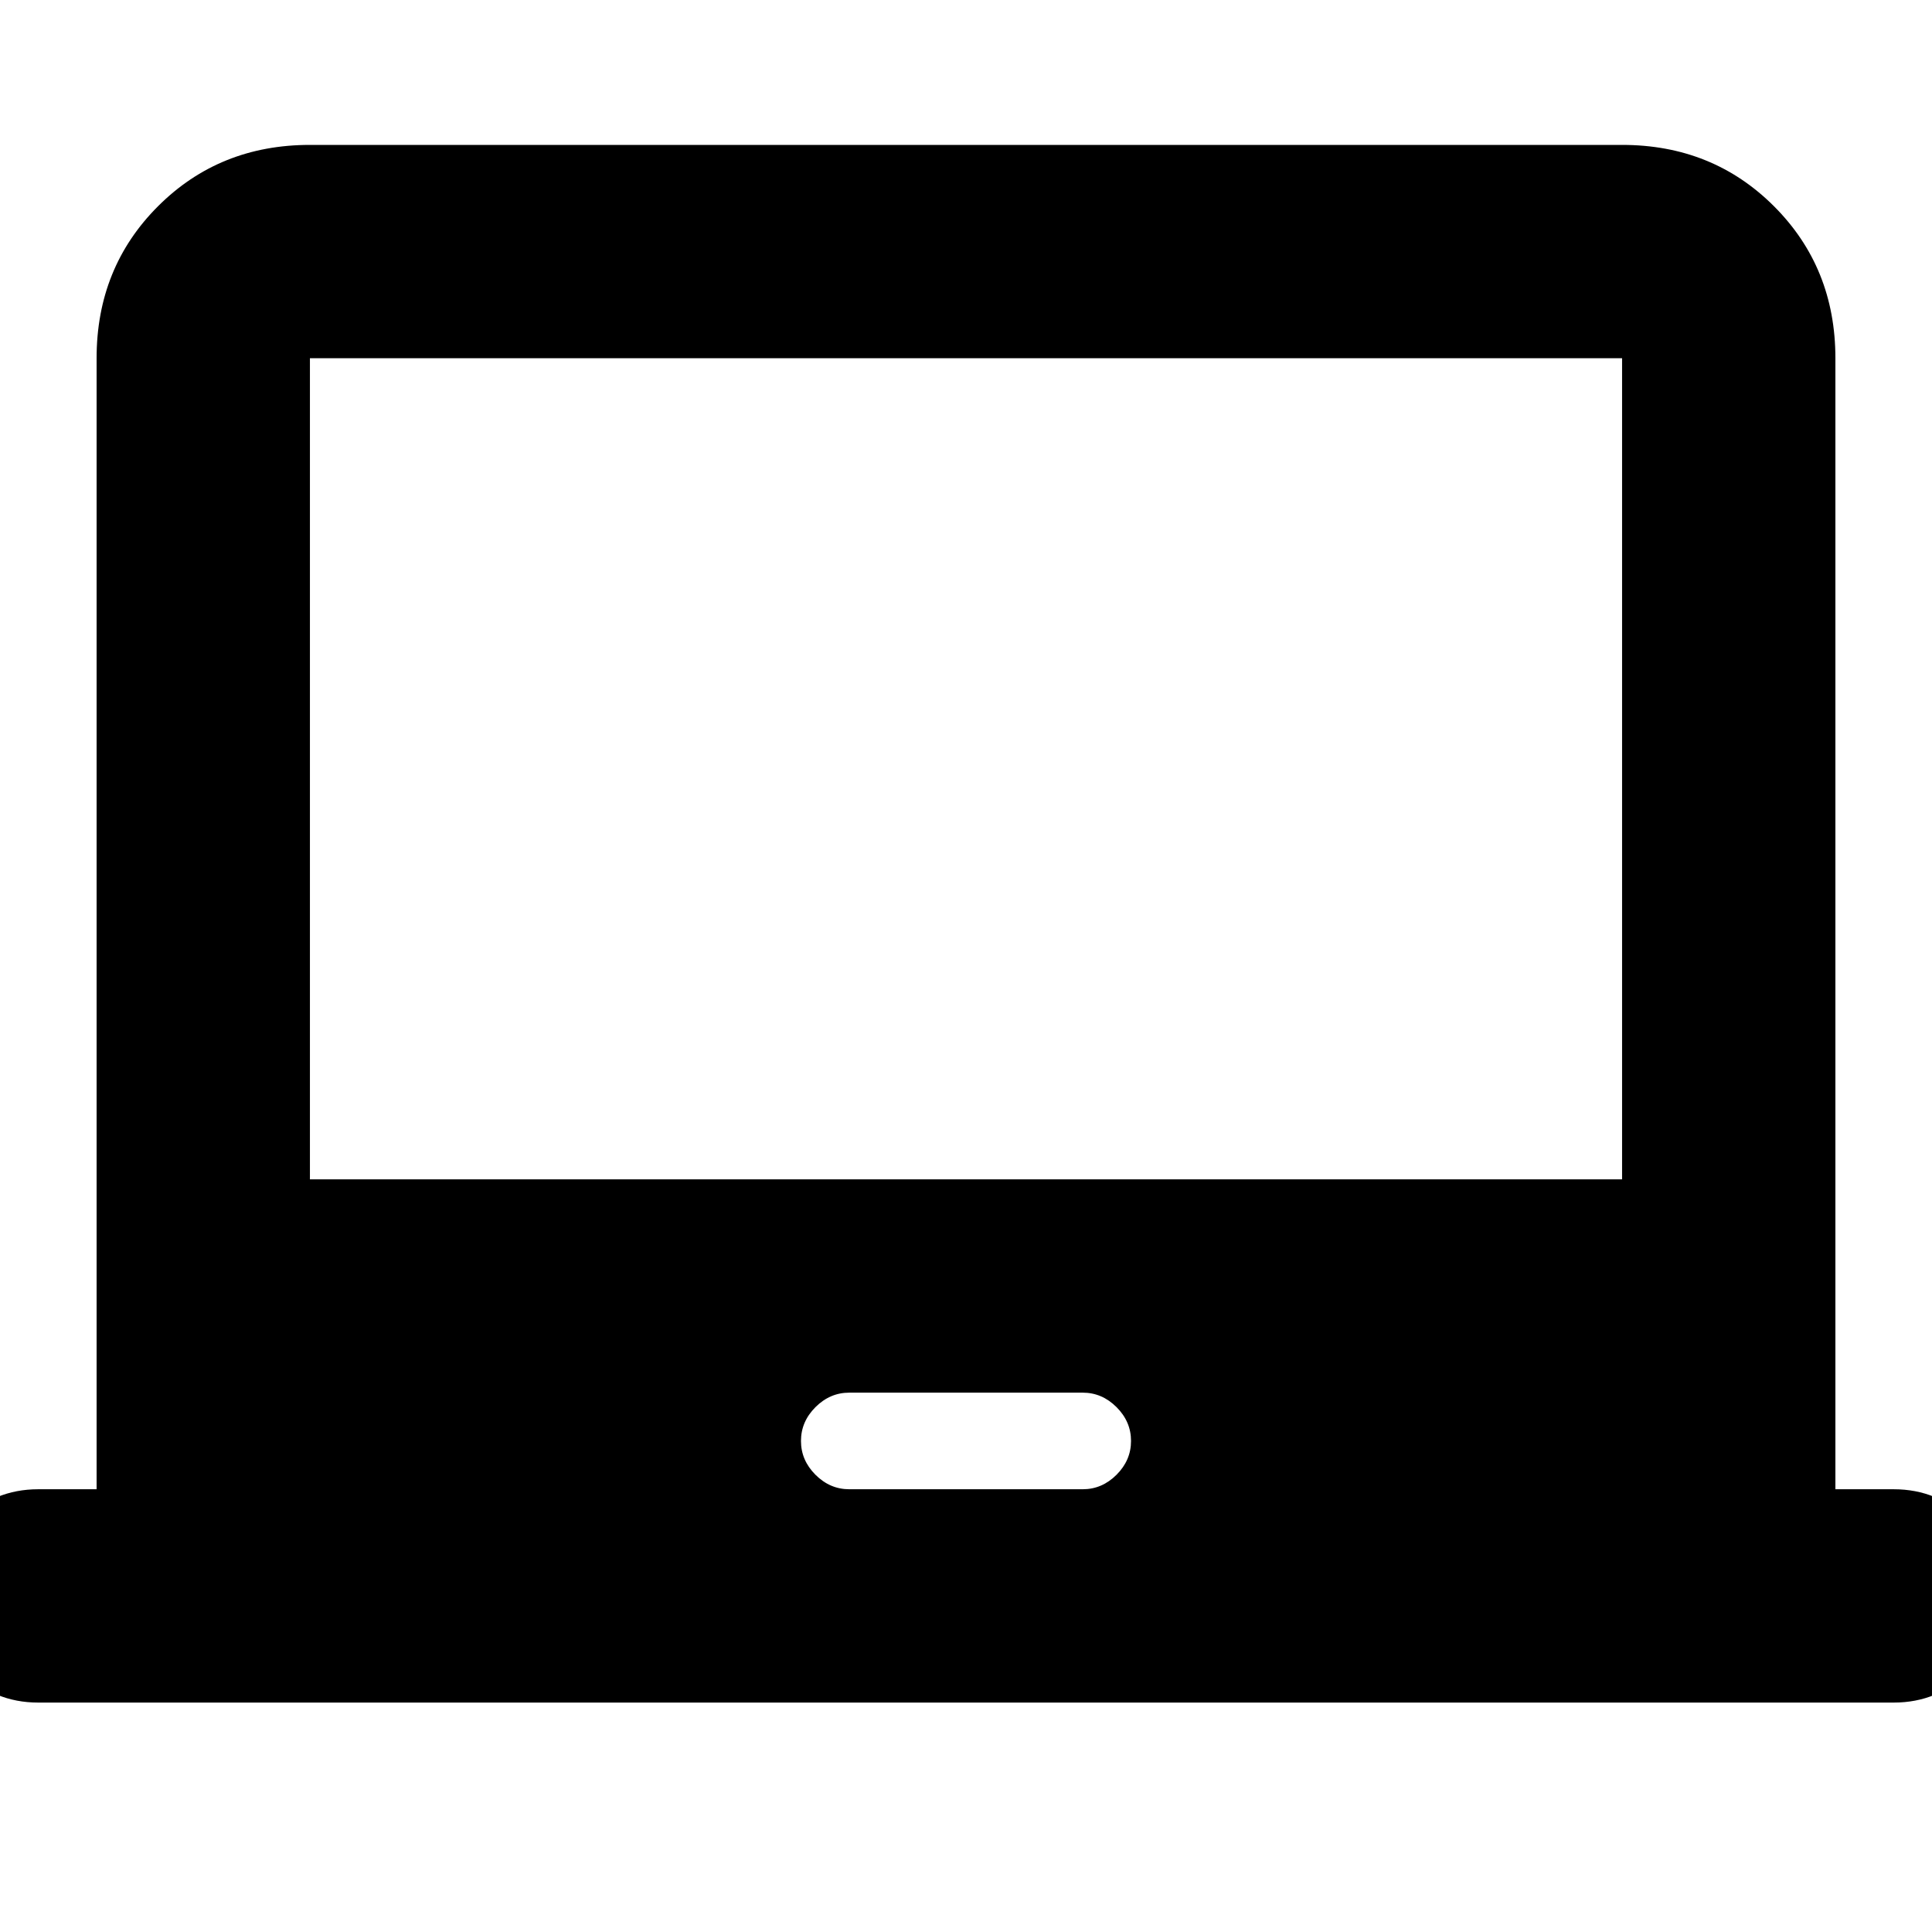 <svg xmlns="http://www.w3.org/2000/svg" height="24" viewBox="0 -960 960 960" width="24"><path d="M19-114q-22 0-37.5-15.5T-34-167q0-22 15.5-37.5T19-220h29v-562q0-45 30.5-75.5T154-888h652q45 0 75.5 30.5T912-782v562h29q22 0 37.5 15.5T994-167q0 22-15.5 37.5T941-114H19Zm403-106h116q9.6 0 16.8-7.2 7.2-7.2 7.2-16.8 0-9.6-7.2-16.8-7.2-7.2-16.8-7.2H422q-9.6 0-16.8 7.2-7.2 7.2-7.2 16.8 0 9.6 7.2 16.8 7.2 7.2 16.8 7.2ZM154-374h652v-408H154v408Zm326-204Z"/></svg>